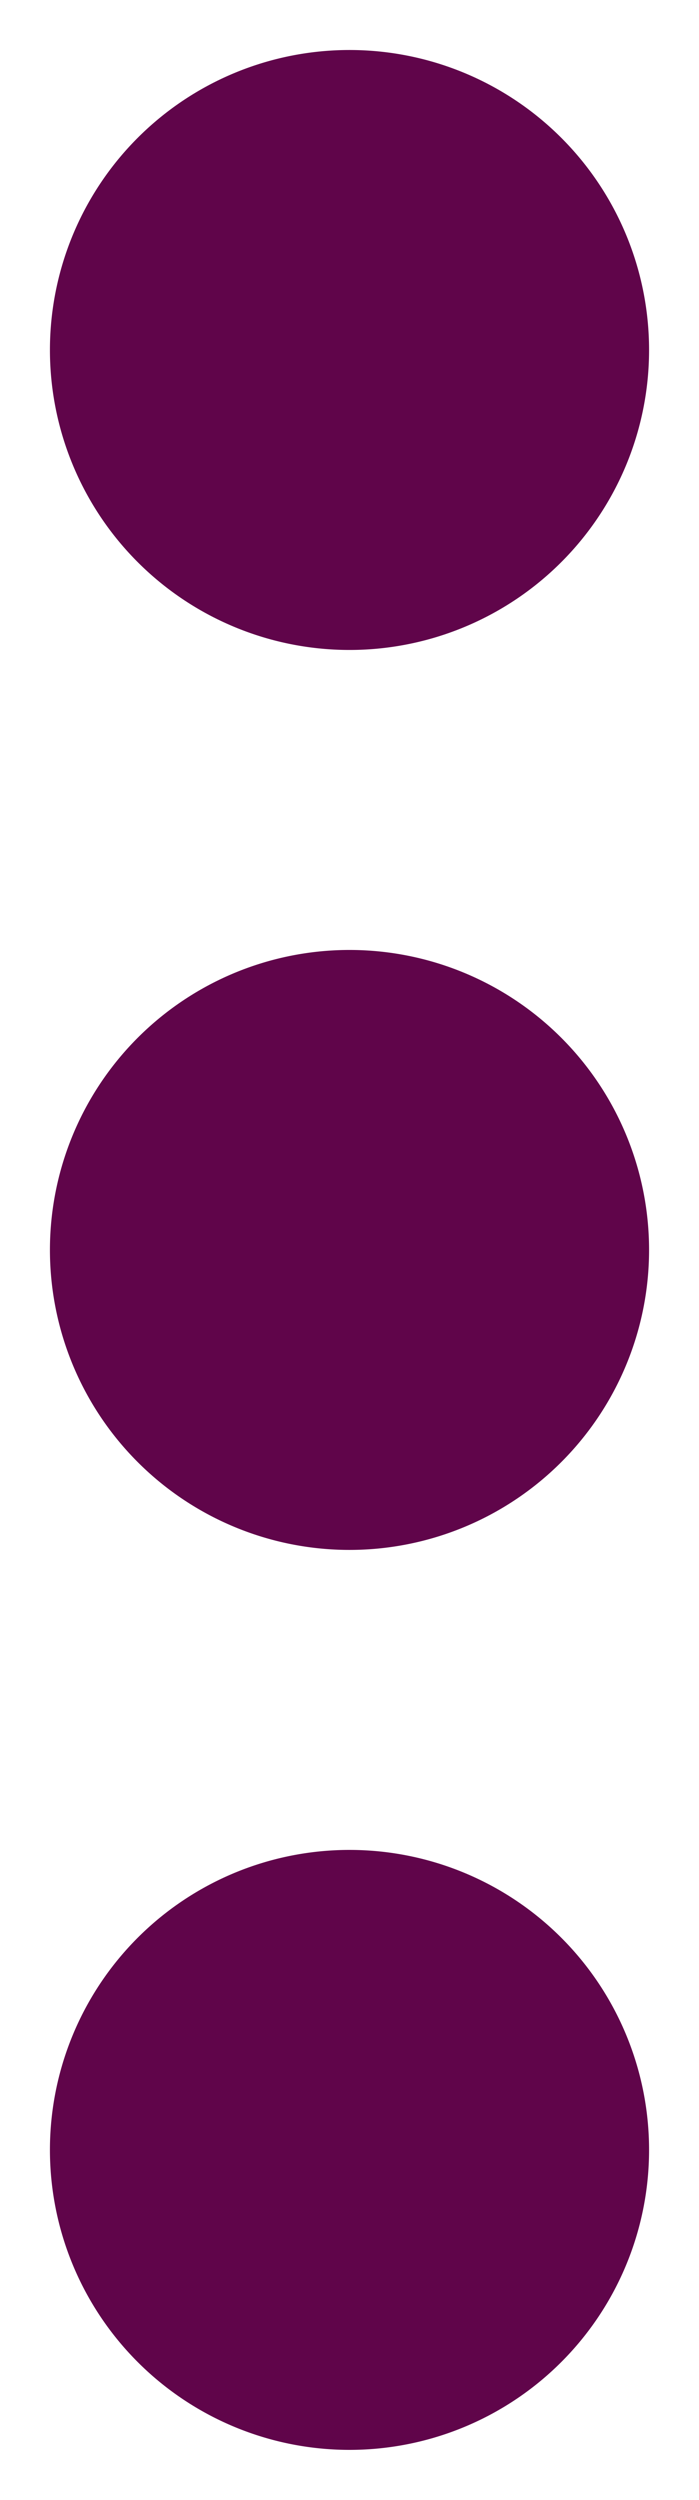 <svg id="Layer_1" data-name="Layer 1" xmlns="http://www.w3.org/2000/svg" xmlns:xlink="http://www.w3.org/1999/xlink" viewBox="0 0 14 50"><defs><style>.cls-1{fill:none;}.cls-2{fill:#60054a;}</style><symbol id="ic_more_vert_white" data-name="ic_more_vert_white" viewBox="0 0 12 24"><rect class="cls-1" width="12" height="24"/><path class="cls-2" d="M6,8A2,2,0,1,0,4,6,2,2,0,0,0,6,8Zm0,2a2,2,0,1,0,2,2A2,2,0,0,0,6,10Zm0,6a2,2,0,1,0,2,2A2,2,0,0,0,6,16Z"/></symbol></defs><title>bizhut_export</title><use id="ic_more_vert_white-3" data-name="ic_more_vert_white" width="12" height="24" transform="translate(-11 -11) scale(3)" xlink:href="#ic_more_vert_white"/></svg>